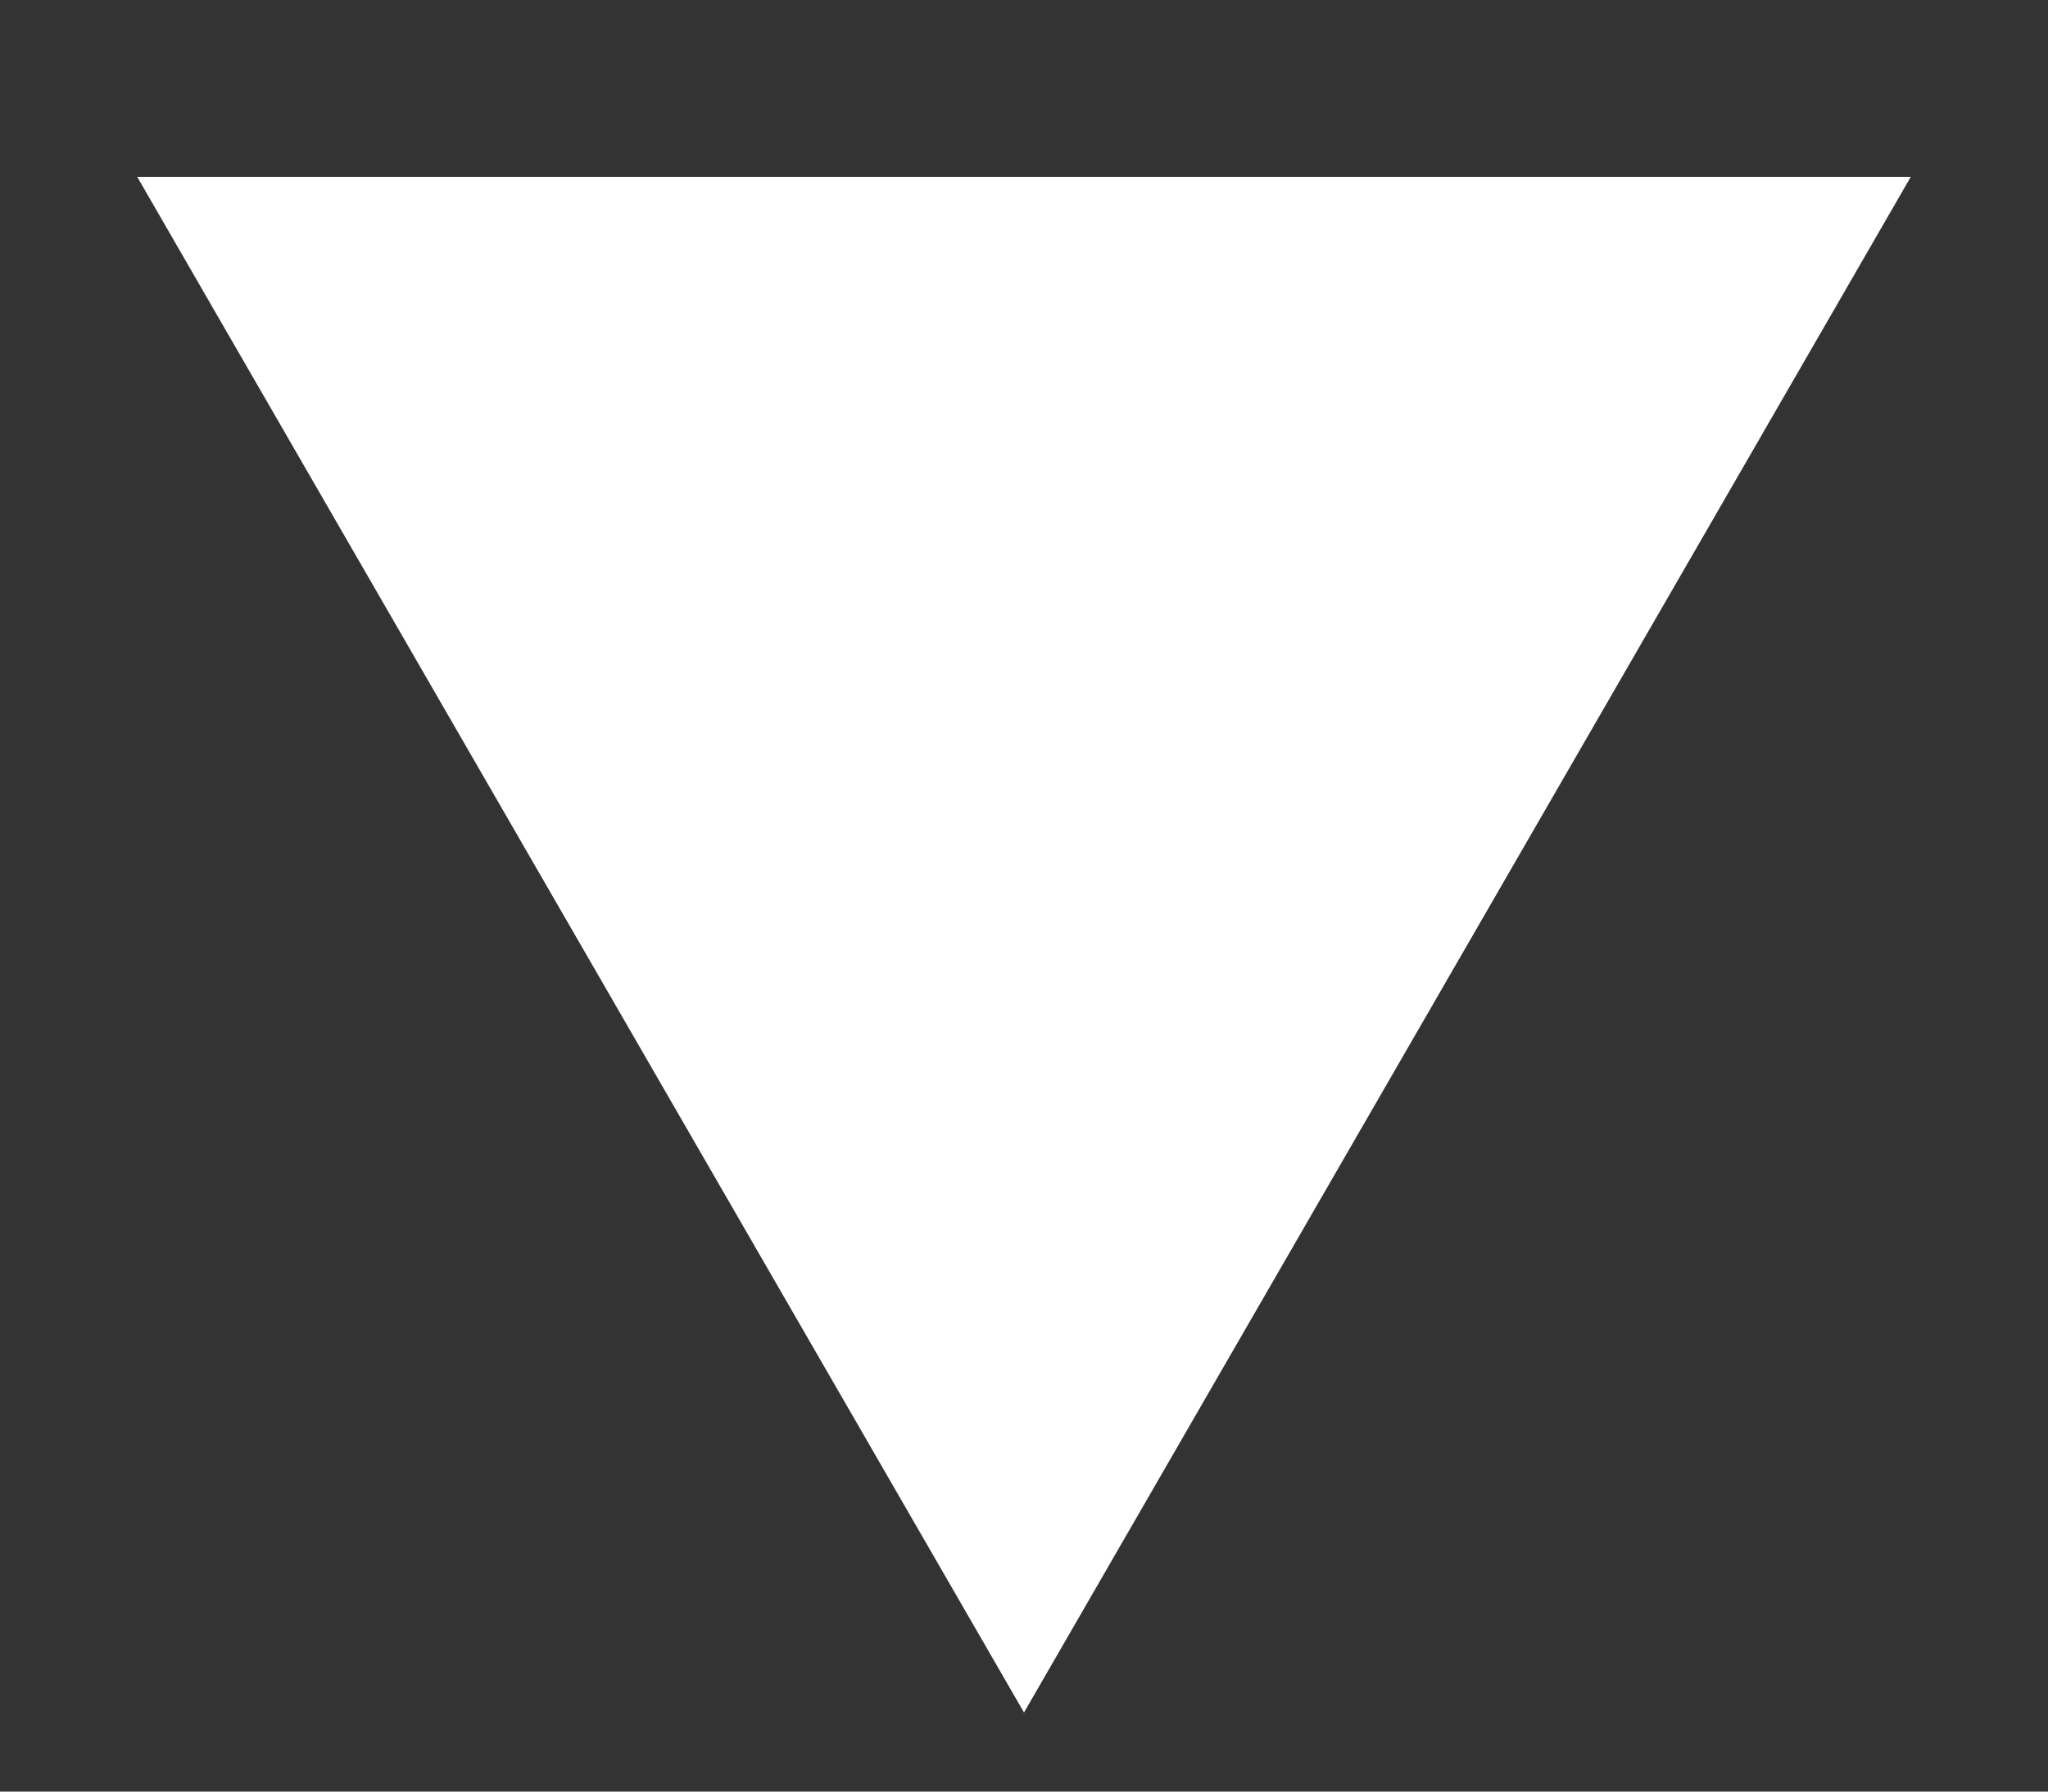 <svg width="8" height="7" viewBox="0 0 8 7" fill="none" xmlns="http://www.w3.org/2000/svg">
<rect x="0" y="0" width="8" height="7" fill="#333333" stroke="none"/>
<path d="M4 6.691L0.536 0.691L7.464 0.691L4 6.691Z" fill="white"/>
</svg>
